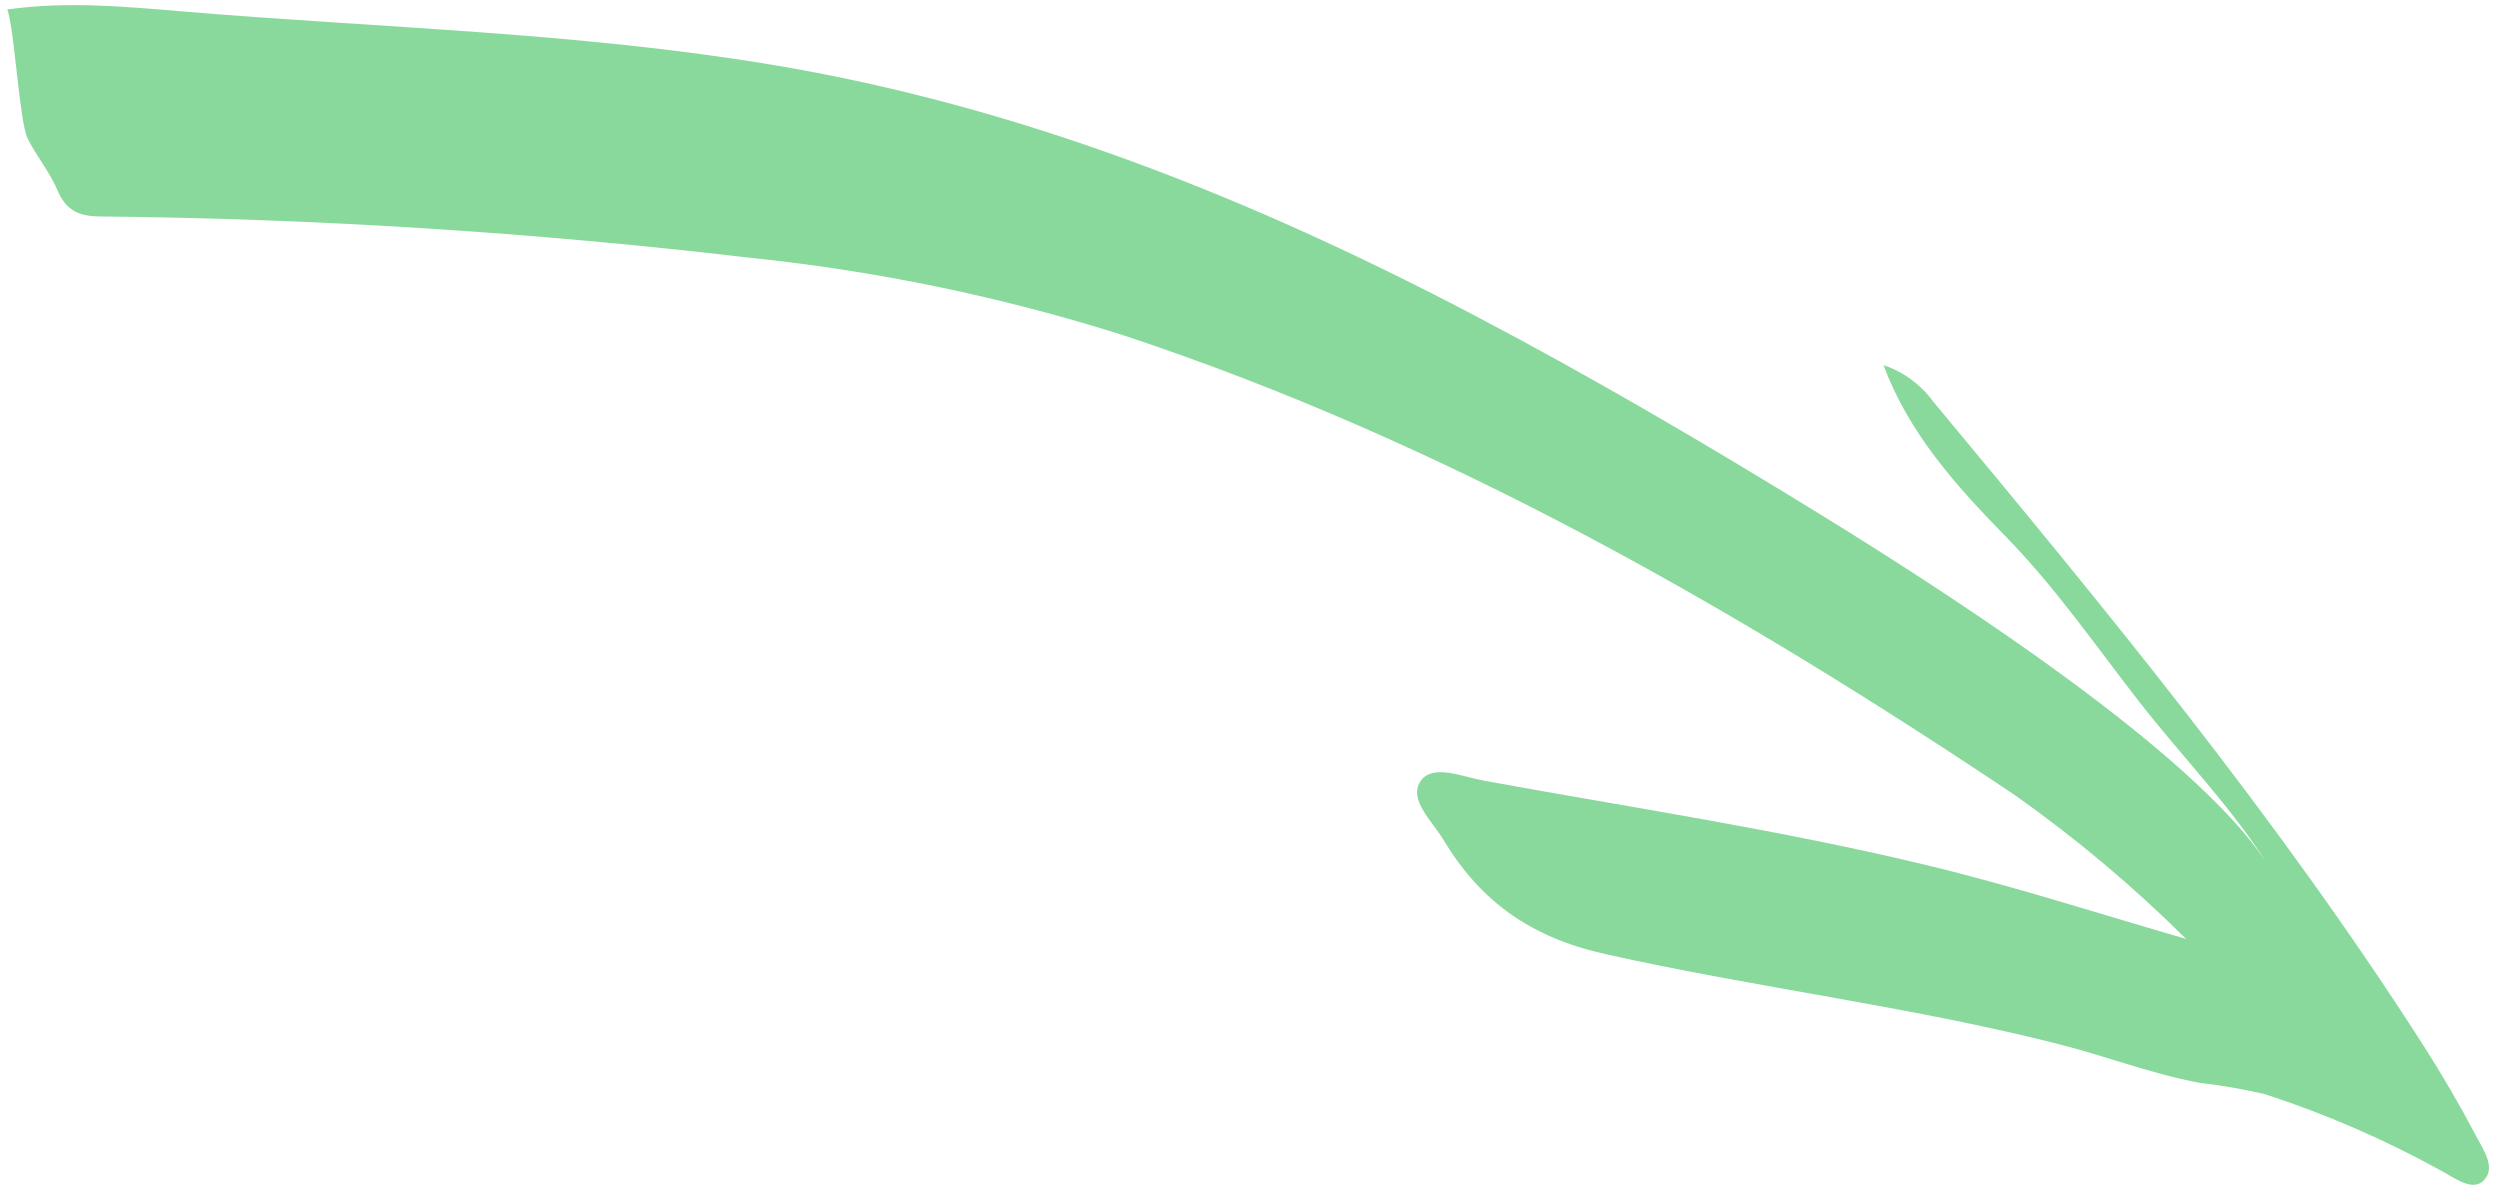<svg width="166" height="79" viewBox="0 0 166 79" fill="none" xmlns="http://www.w3.org/2000/svg">
<path fill-rule="evenodd" clip-rule="evenodd" d="M145.156 62.345C141.642 58.852 137.841 55.66 133.794 52.801C115.239 40.379 95.939 29.339 74.632 22.276C66.528 19.707 58.181 17.975 49.724 17.108C35.421 15.425 21.037 14.512 6.636 14.373C5.192 14.362 4.368 13.951 3.8 12.6C3.292 11.394 2.403 10.358 1.825 9.174C1.295 8.084 0.953 1.901 0.487 0.629C4.414 0.07 8.293 0.436 12.146 0.761C25.177 1.858 38.253 2.138 51.213 4.293C67.817 7.053 83.118 13.189 97.869 20.925C105.654 25.008 113.239 29.466 120.74 34.076C131.744 40.844 146.559 50.768 150.777 57.719C148.254 53.646 144.894 50.271 141.987 46.522C139.12 42.835 136.465 38.983 133.18 35.627C129.893 32.264 126.753 28.779 125.062 24.244C126.381 24.686 127.53 25.526 128.351 26.648C139.804 40.423 151.196 54.242 160.877 69.36C162.135 71.323 163.317 73.345 164.403 75.412C164.88 76.326 165.784 77.566 164.887 78.412C164.142 79.117 162.977 78.209 162.127 77.755C158.382 75.682 154.448 73.972 150.377 72.648C148.947 72.315 147.499 72.065 146.04 71.899C142.819 71.292 139.771 70.105 136.61 69.306C126.715 66.804 116.568 65.58 106.605 63.355C101.638 62.245 98.308 59.866 95.841 55.758C95.09 54.516 93.493 53.076 94.335 51.854C95.135 50.701 97.088 51.571 98.501 51.83C108.302 53.624 118.17 55.094 127.874 57.432C133.689 58.831 139.369 60.669 145.156 62.345Z" fill="#89D99D"/>
</svg>
